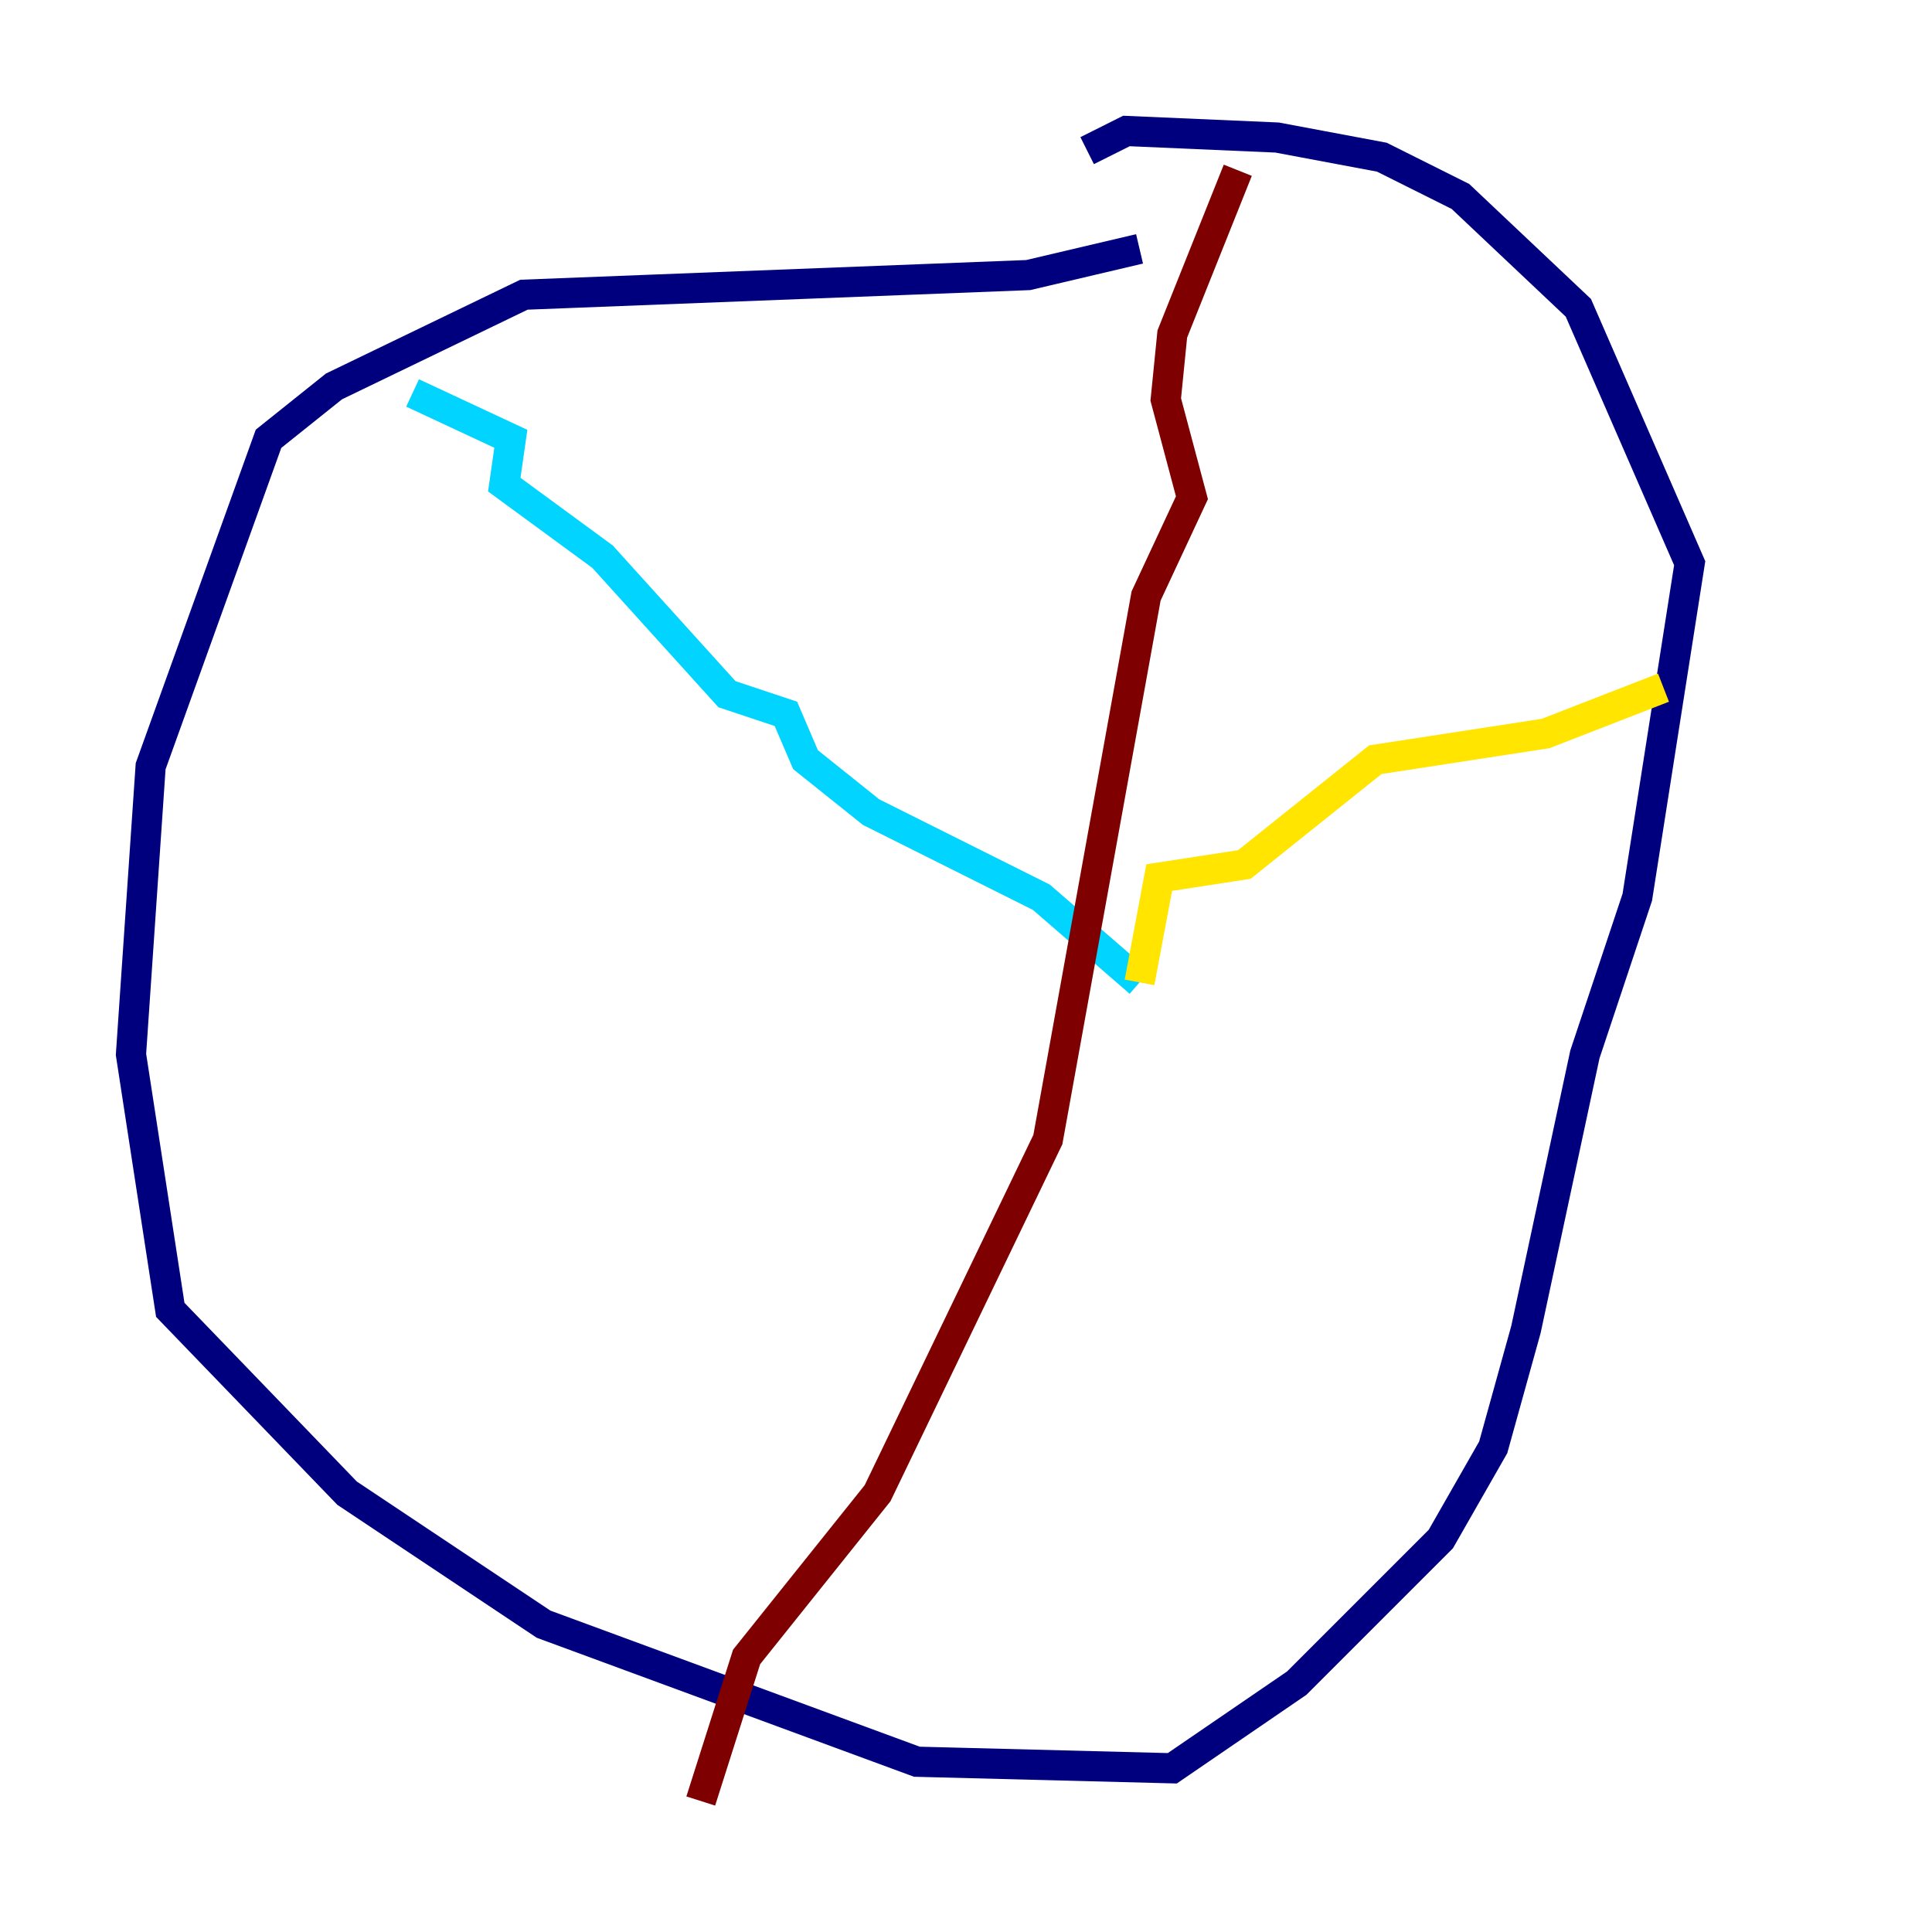 <?xml version="1.0" encoding="utf-8" ?>
<svg baseProfile="tiny" height="128" version="1.2" viewBox="0,0,128,128" width="128" xmlns="http://www.w3.org/2000/svg" xmlns:ev="http://www.w3.org/2001/xml-events" xmlns:xlink="http://www.w3.org/1999/xlink"><defs /><polyline fill="none" points="75.498,16.488 68.122,18.224 34.712,19.525 22.129,25.6 17.79,29.071 9.98,50.766 8.678,69.858 11.281,86.78 22.997,98.929 36.014,107.607 60.746,116.719 77.668,117.153 85.912,111.512 95.458,101.966 98.929,95.891 101.098,88.081 105.003,69.858 108.475,59.444 111.946,37.315 104.57,20.393 96.759,13.017 91.552,10.414 84.61,9.112 74.63,8.678 72.027,9.98" stroke="#00007f" stroke-width="2" /><polyline fill="none" points="27.336,26.034 33.844,29.071 33.41,32.108 39.919,36.881 48.163,45.993 52.068,47.295 53.37,50.332 57.709,53.803 68.99,59.444 75.498,65.085" stroke="#00d4ff" stroke-width="2" /><polyline fill="none" points="75.498,65.085 76.8,58.142 82.441,57.275 91.119,50.332 102.4,48.597 110.21,45.559" stroke="#ffe500" stroke-width="2" /><polyline fill="none" points="82.007,11.281 77.668,22.129 77.234,26.468 78.969,32.976 75.932,39.485 69.424,75.498 58.142,98.929 49.464,109.776 46.427,119.322" stroke="#7f0000" stroke-width="2" /></svg>